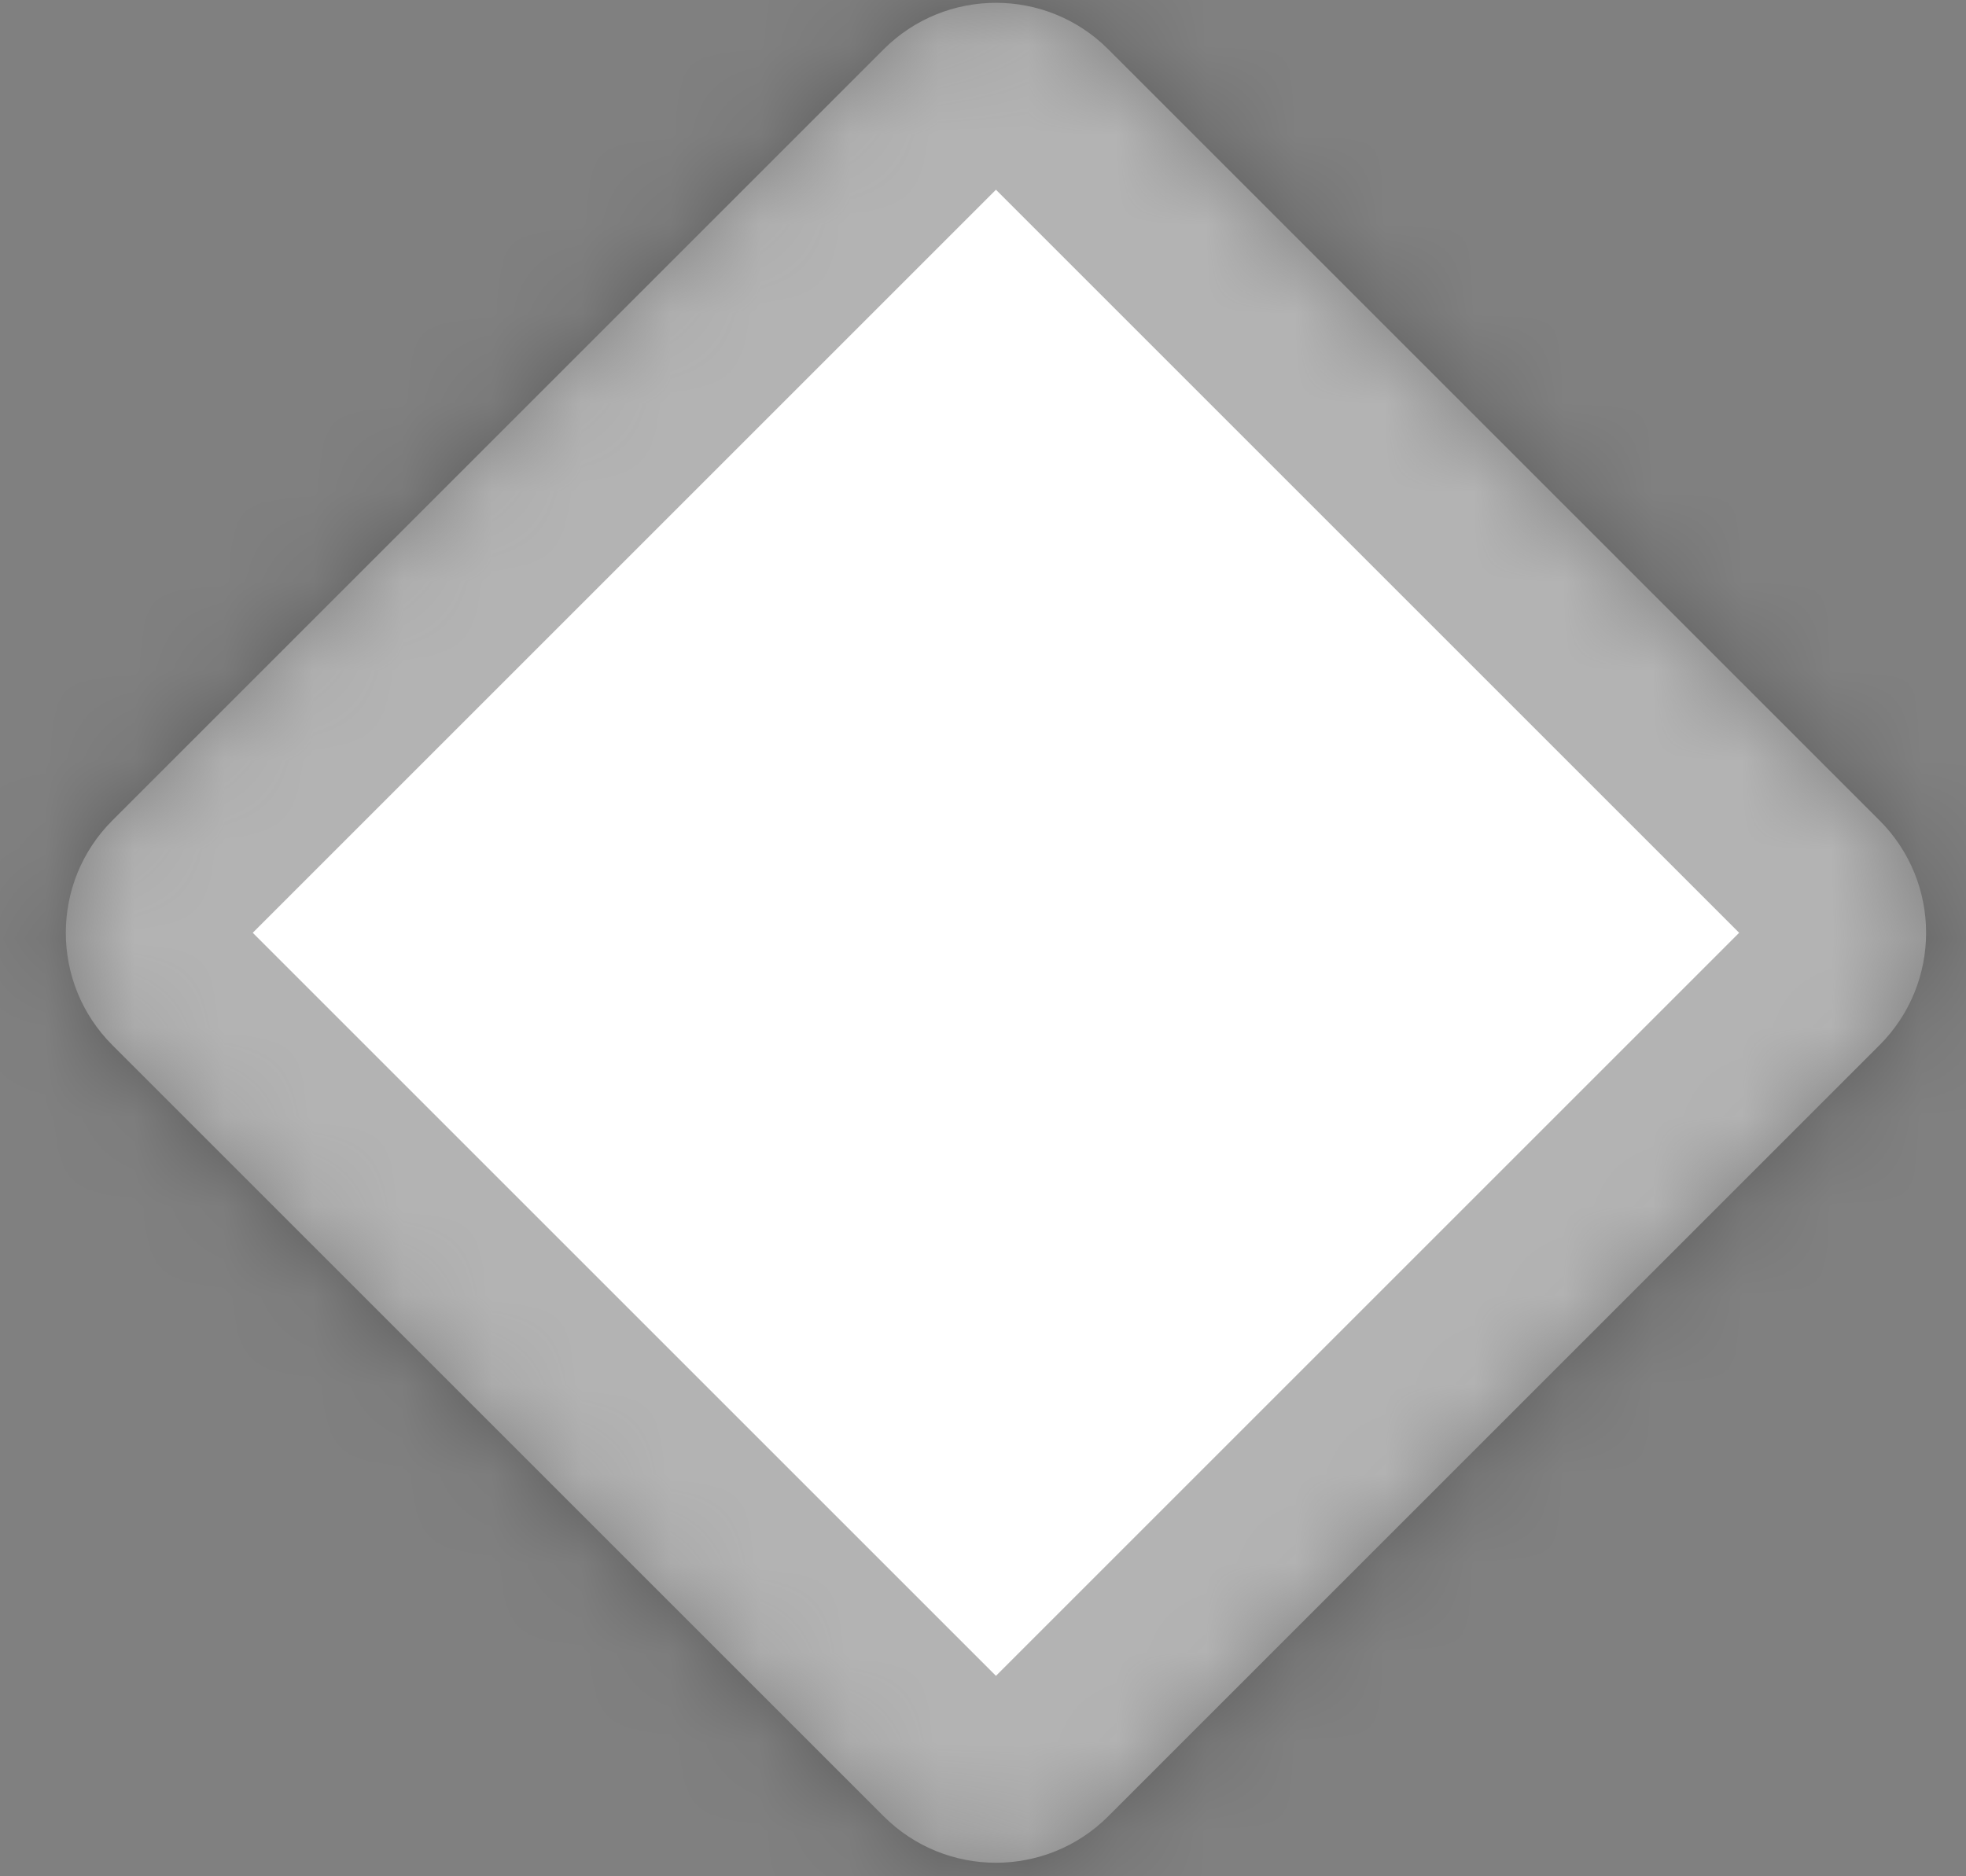 <svg width="22" height="21" viewBox="0 0 22 21" fill="none" xmlns="http://www.w3.org/2000/svg">
<rect x="0" y="0" width="22" height="21" fill="#808080" stroke="none"/>
<g clip-path="url(#clip0_3390_20)">
<mask id="mask0_3390_20" style="mask-type:luminance" maskUnits="userSpaceOnUse" x="0" y="0" width="22" height="21">
<path d="M21.033 9.183L12.402 0.552C11.708 -0.142 10.582 -0.142 9.888 0.552L1.257 9.183C0.563 9.877 0.563 11.003 1.257 11.697L9.888 20.328C10.582 21.022 11.708 21.022 12.402 20.328L21.033 11.697C21.727 11.003 21.727 9.877 21.033 9.183Z" fill="white"/>
</mask>
<g mask="url(#mask0_3390_20)">
<path d="M21.033 9.183L12.402 0.552C11.708 -0.142 10.582 -0.142 9.888 0.552L1.257 9.183C0.563 9.877 0.563 11.003 1.257 11.697L9.888 20.328C10.582 21.022 11.708 21.022 12.402 20.328L21.033 11.697C21.727 11.003 21.727 9.877 21.033 9.183Z" fill="white" stroke="black" stroke-opacity="0.3" stroke-width="4"/>
</g>
</g>
<defs>
<clipPath id="clip0_3390_20">
<rect width="22" height="21" fill="white"/>
</clipPath>
</defs>
</svg>
